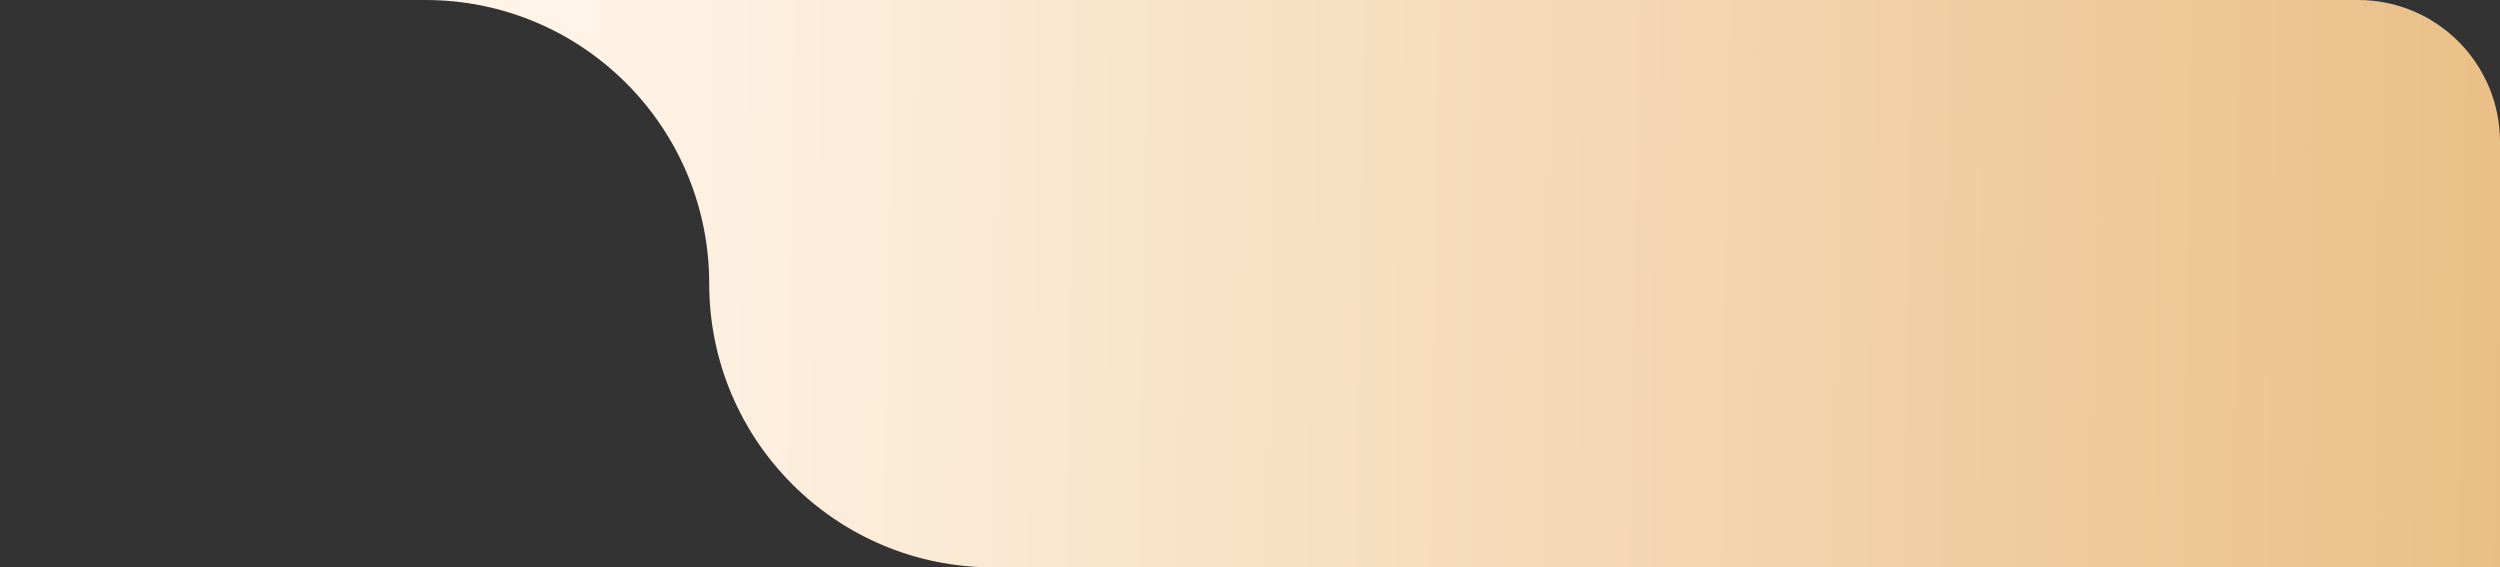 <?xml version="1.0" encoding="UTF-8"?>
<svg width="141px" height="32px" viewBox="0 0 141 32" version="1.1" xmlns="http://www.w3.org/2000/svg" xmlns:xlink="http://www.w3.org/1999/xlink">
    <rect x="0" y="0" width="141" height="32" fill="#333333" stroke="none"/>
    <title>矩形 9</title>
    <defs>
        <linearGradient x1="23.448%" y1="49.731%" x2="100%" y2="50%" id="linearGradient-1">
            <stop stop-color="#FFF4E7" offset="0%"></stop>
            <stop stop-color="#EABF87" offset="100%"></stop>
        </linearGradient>
    </defs>
    <g id="页面-1" stroke="none" stroke-width="1" fill="none" fill-rule="evenodd">
        <g id="我的" transform="translate(-237, -174)" fill="url(#linearGradient-1)">
            <path d="M237,174 L370,174 C374.418,174 378,177.582 378,182 L378,206 L378,206 L293,206 C284.163,206 277,198.837 277,190 C277,181.163 269.837,174 261,174 L237,174 L237,174 Z" id="矩形-9"></path>
        </g>
    </g>
</svg>